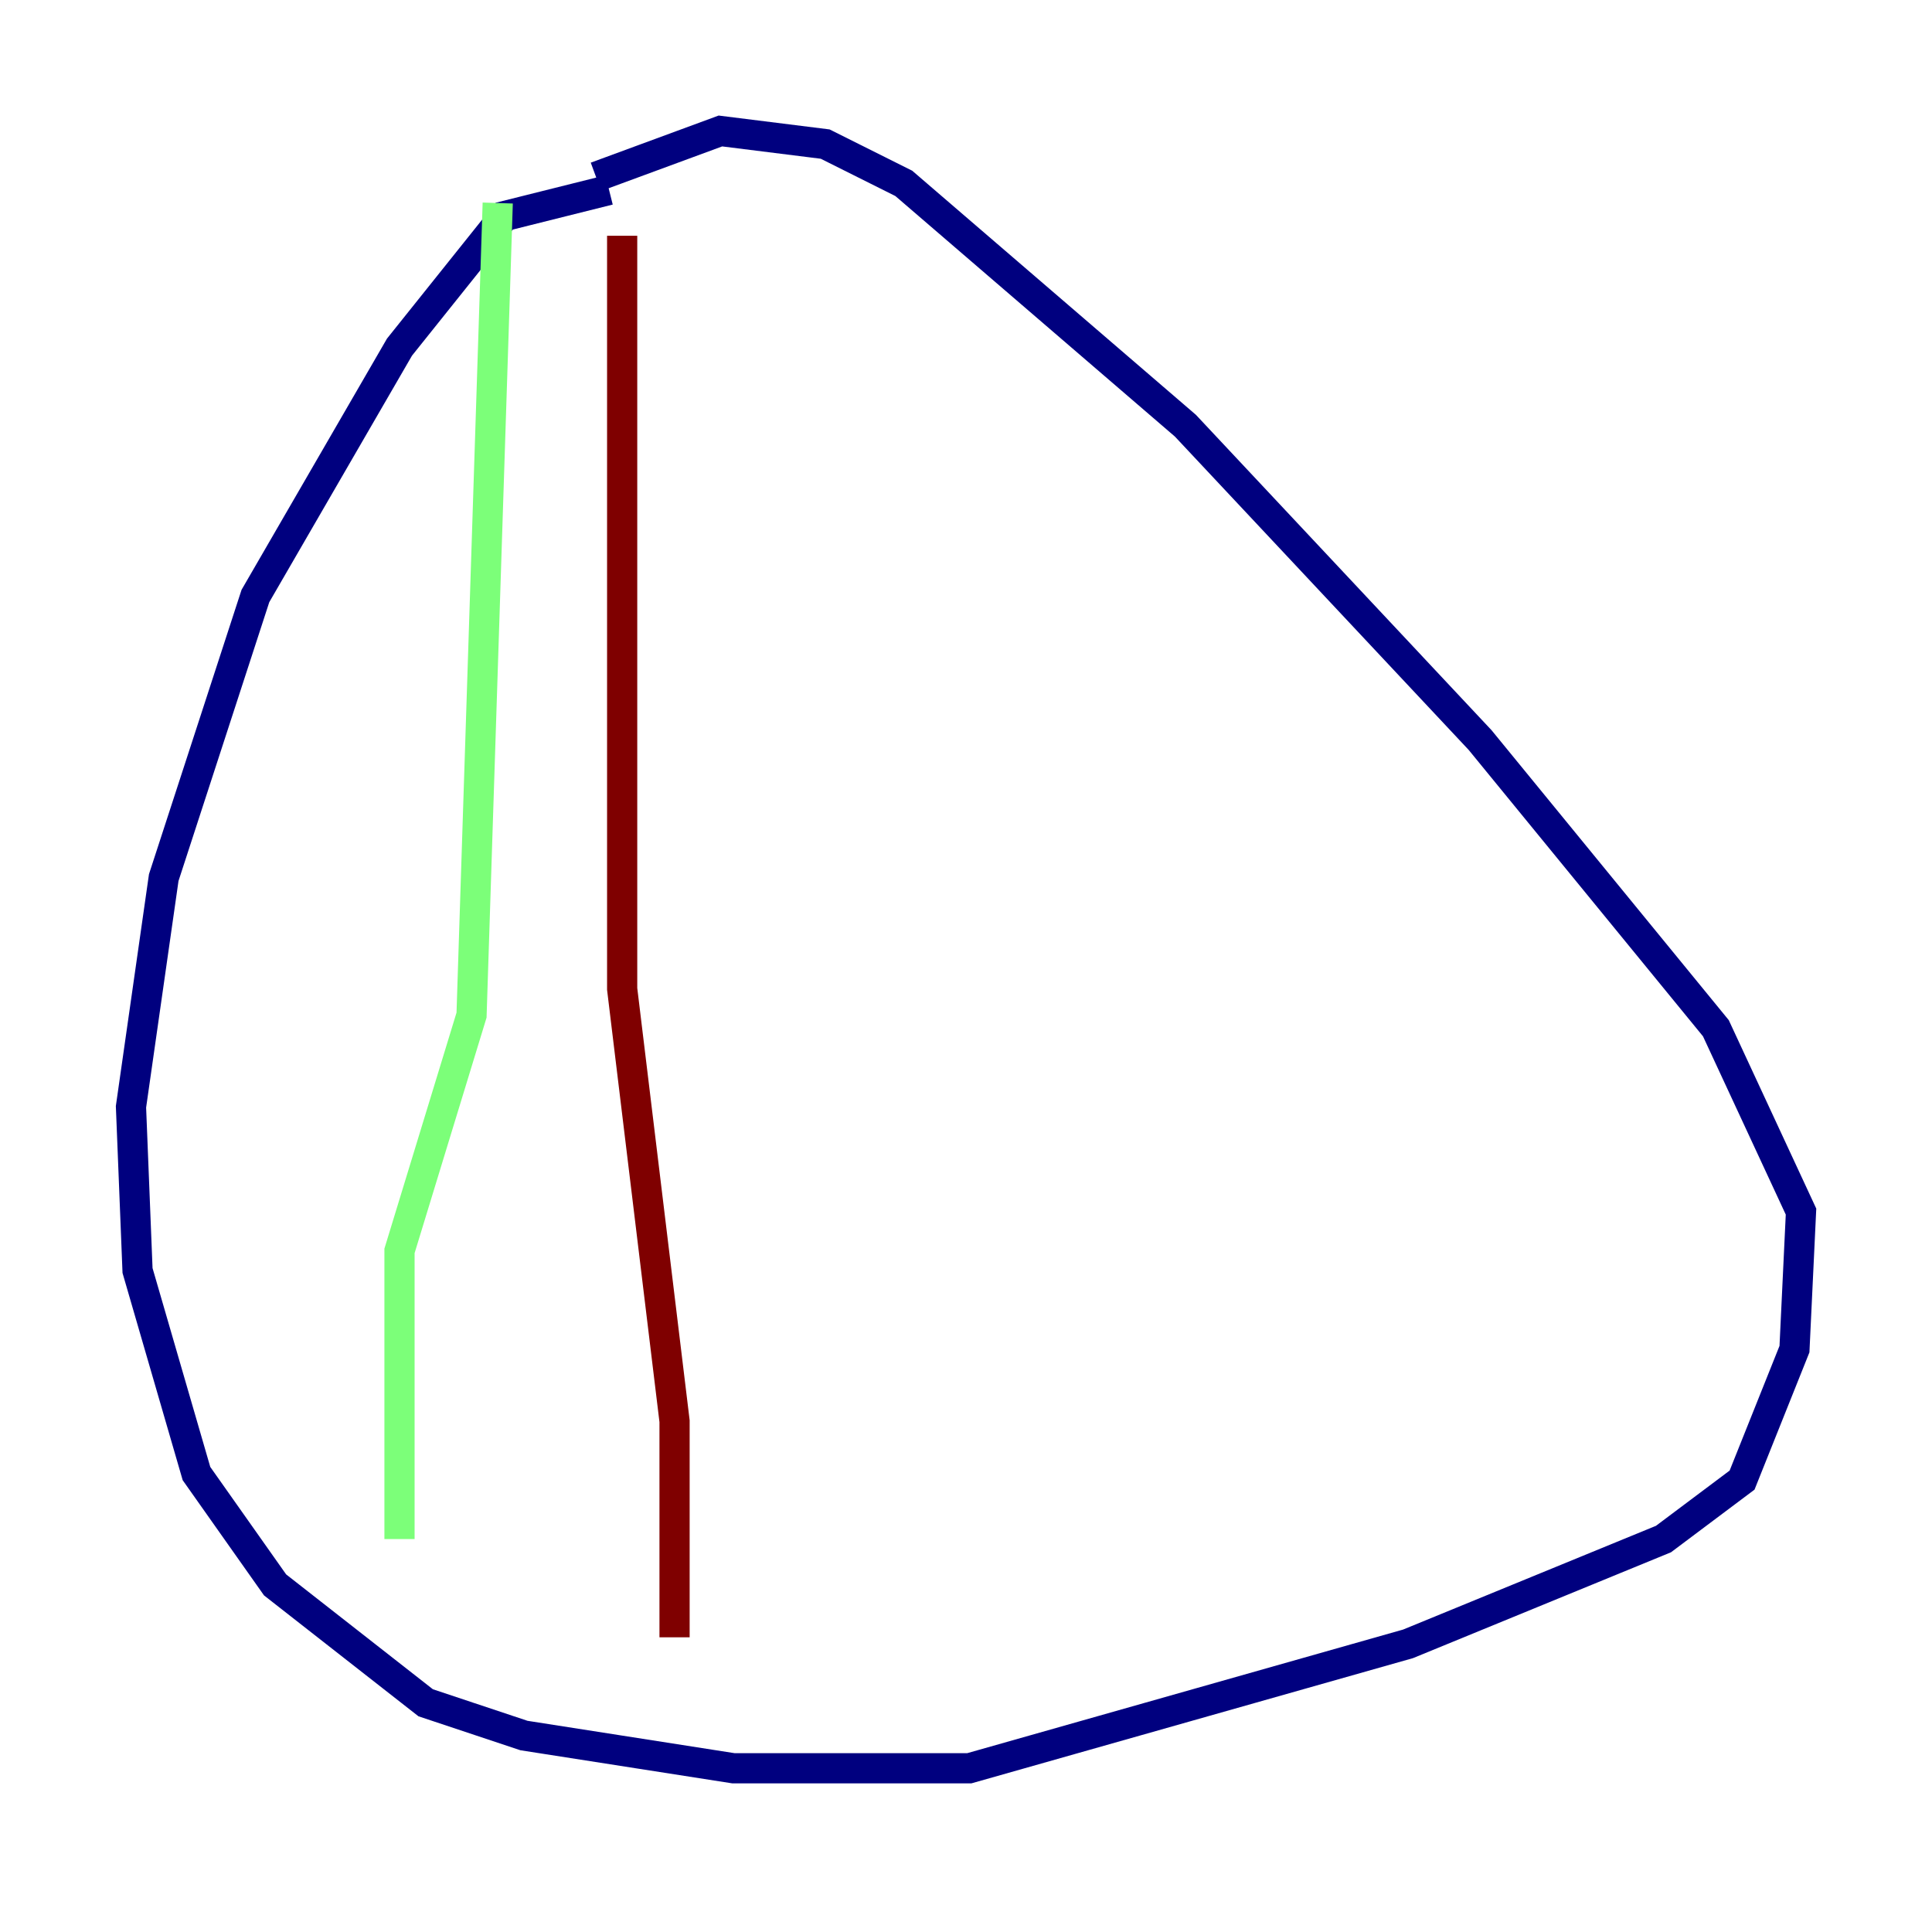 <?xml version="1.0" encoding="utf-8" ?>
<svg baseProfile="tiny" height="128" version="1.2" viewBox="0,0,128,128" width="128" xmlns="http://www.w3.org/2000/svg" xmlns:ev="http://www.w3.org/2001/xml-events" xmlns:xlink="http://www.w3.org/1999/xlink"><defs /><polyline fill="none" points="40.352,12.583 33.41,14.319 26.468,22.997 16.922,39.485 10.848,58.142 8.678,73.329 9.112,84.176 13.017,97.627 18.224,105.003 28.203,112.814 34.712,114.983 48.597,117.153 64.217,117.153 93.288,108.909 110.21,101.966 115.417,98.061 118.888,89.383 119.322,80.271 113.681,68.122 98.061,49.031 78.536,28.203 59.878,12.149 54.671,9.546 47.729,8.678 39.485,11.715" stroke="#00007f" stroke-width="2" /><polyline fill="none" points="32.976,13.451 31.241,67.254 26.468,82.875 26.468,101.966" stroke="#7cff79" stroke-width="2" /><polyline fill="none" points="41.22,15.62 41.22,65.519 44.691,94.156 44.691,108.475" stroke="#7f0000" stroke-width="2" /></svg>